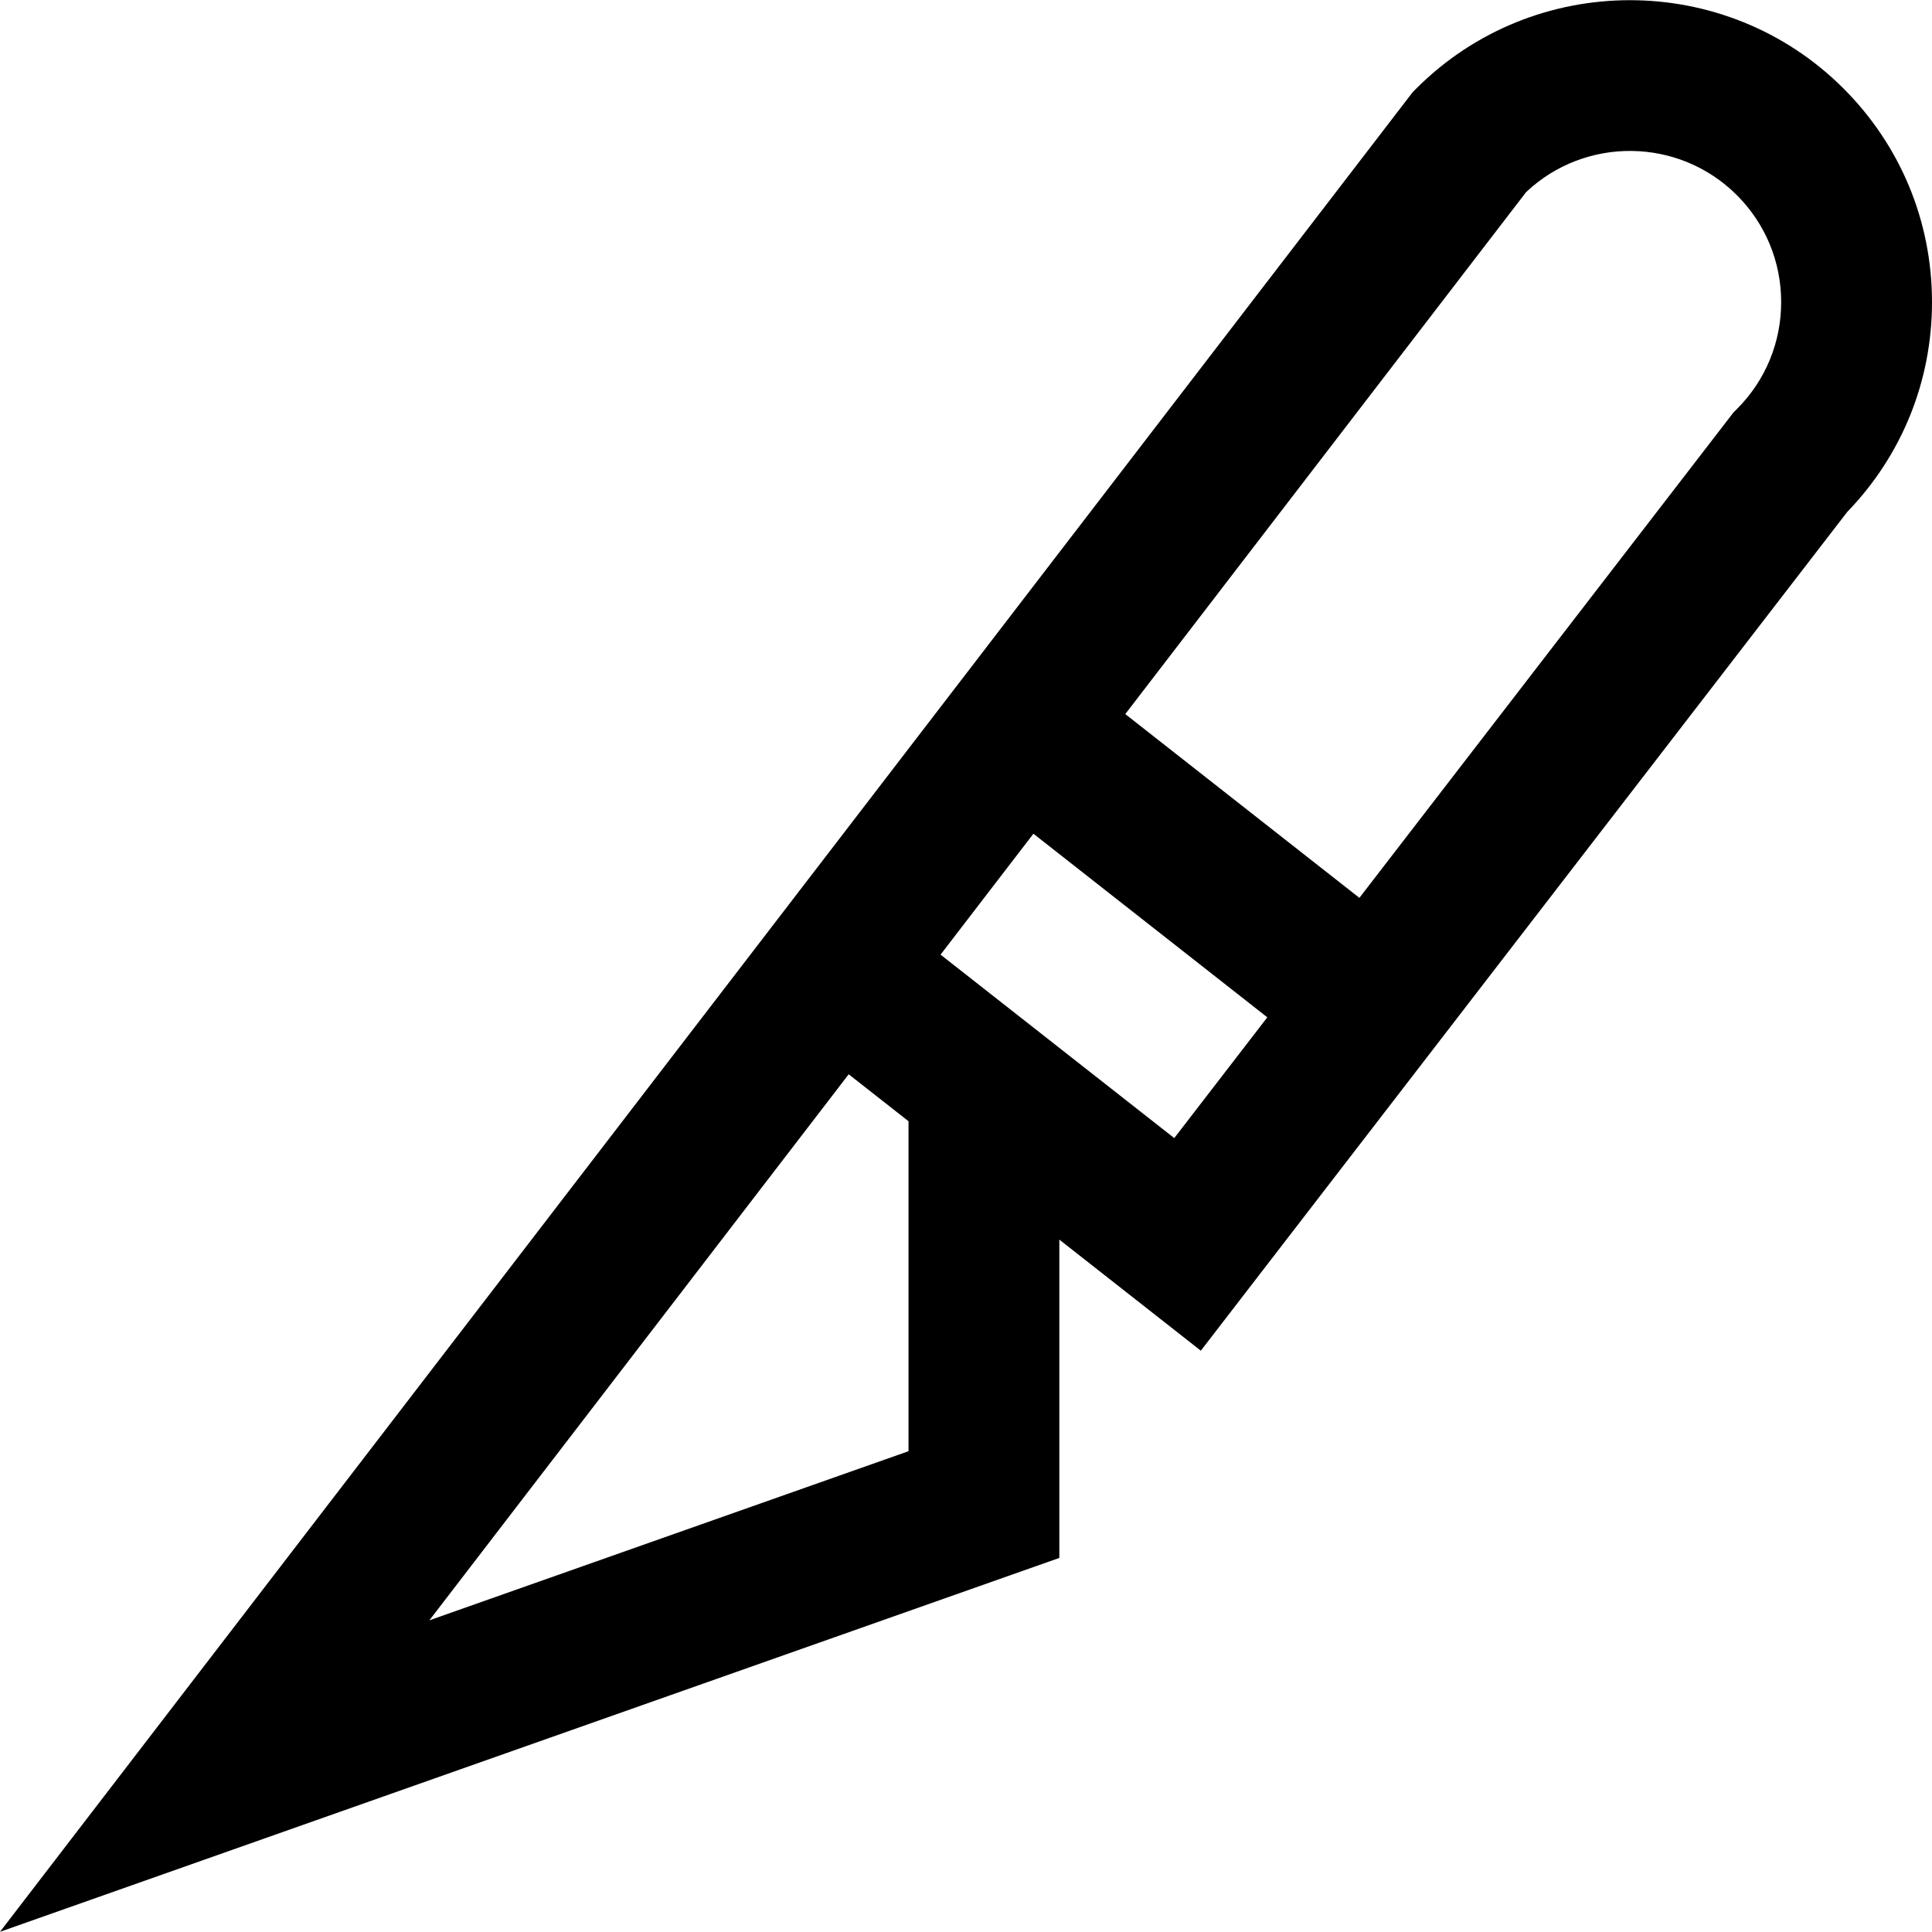 <?xml version="1.0" encoding="iso-8859-1"?>
<!-- Generator: Adobe Illustrator 19.0.0, SVG Export Plug-In . SVG Version: 6.00 Build 0)  -->
<svg version="1.1" id="Capa_1" xmlns="http://www.w3.org/2000/svg" xmlns:xlink="http://www.w3.org/1999/xlink" x="0px" y="0px"
	 viewBox="0 0 512.001 512.001" style="enable-background:new 0 0 512.001 512.001;" xml:space="preserve">
<g>
	<g>
		<path d="M488.51,23.413c-31.22-31.172-81.994-31.147-113.184,0.056l-0.921,0.921L0,511.95l280.736-99.083v-84.353l37.497,29.433
			l171.298-222.27c14.511-15.012,22.48-34.721,22.47-55.653C511.99,58.633,503.647,38.528,488.51,23.413z M240.765,384.586h-0.001
			l-126.975,44.815l111.123-144.706l15.853,12.443V384.586z M311.19,301.604l-61.933-48.614l24.608-32.044l61.987,48.656
			L311.19,301.604z M460.296,108.399l-0.909,0.909L360.254,237.94l-62.042-48.699L404.44,50.908
			c15.675-14.802,40.472-14.54,55.827,0.791c7.579,7.568,11.757,17.633,11.762,28.344
			C472.034,90.754,467.867,100.825,460.296,108.399z"/>
	</g>
</g>
<g>
</g>
<g>
</g>
<g>
</g>
<g>
</g>
<g>
</g>
<g>
</g>
<g>
</g>
<g>
</g>
<g>
</g>
<g>
</g>
<g>
</g>
<g>
</g>
<g>
</g>
<g>
</g>
<g>
</g>
</svg>

